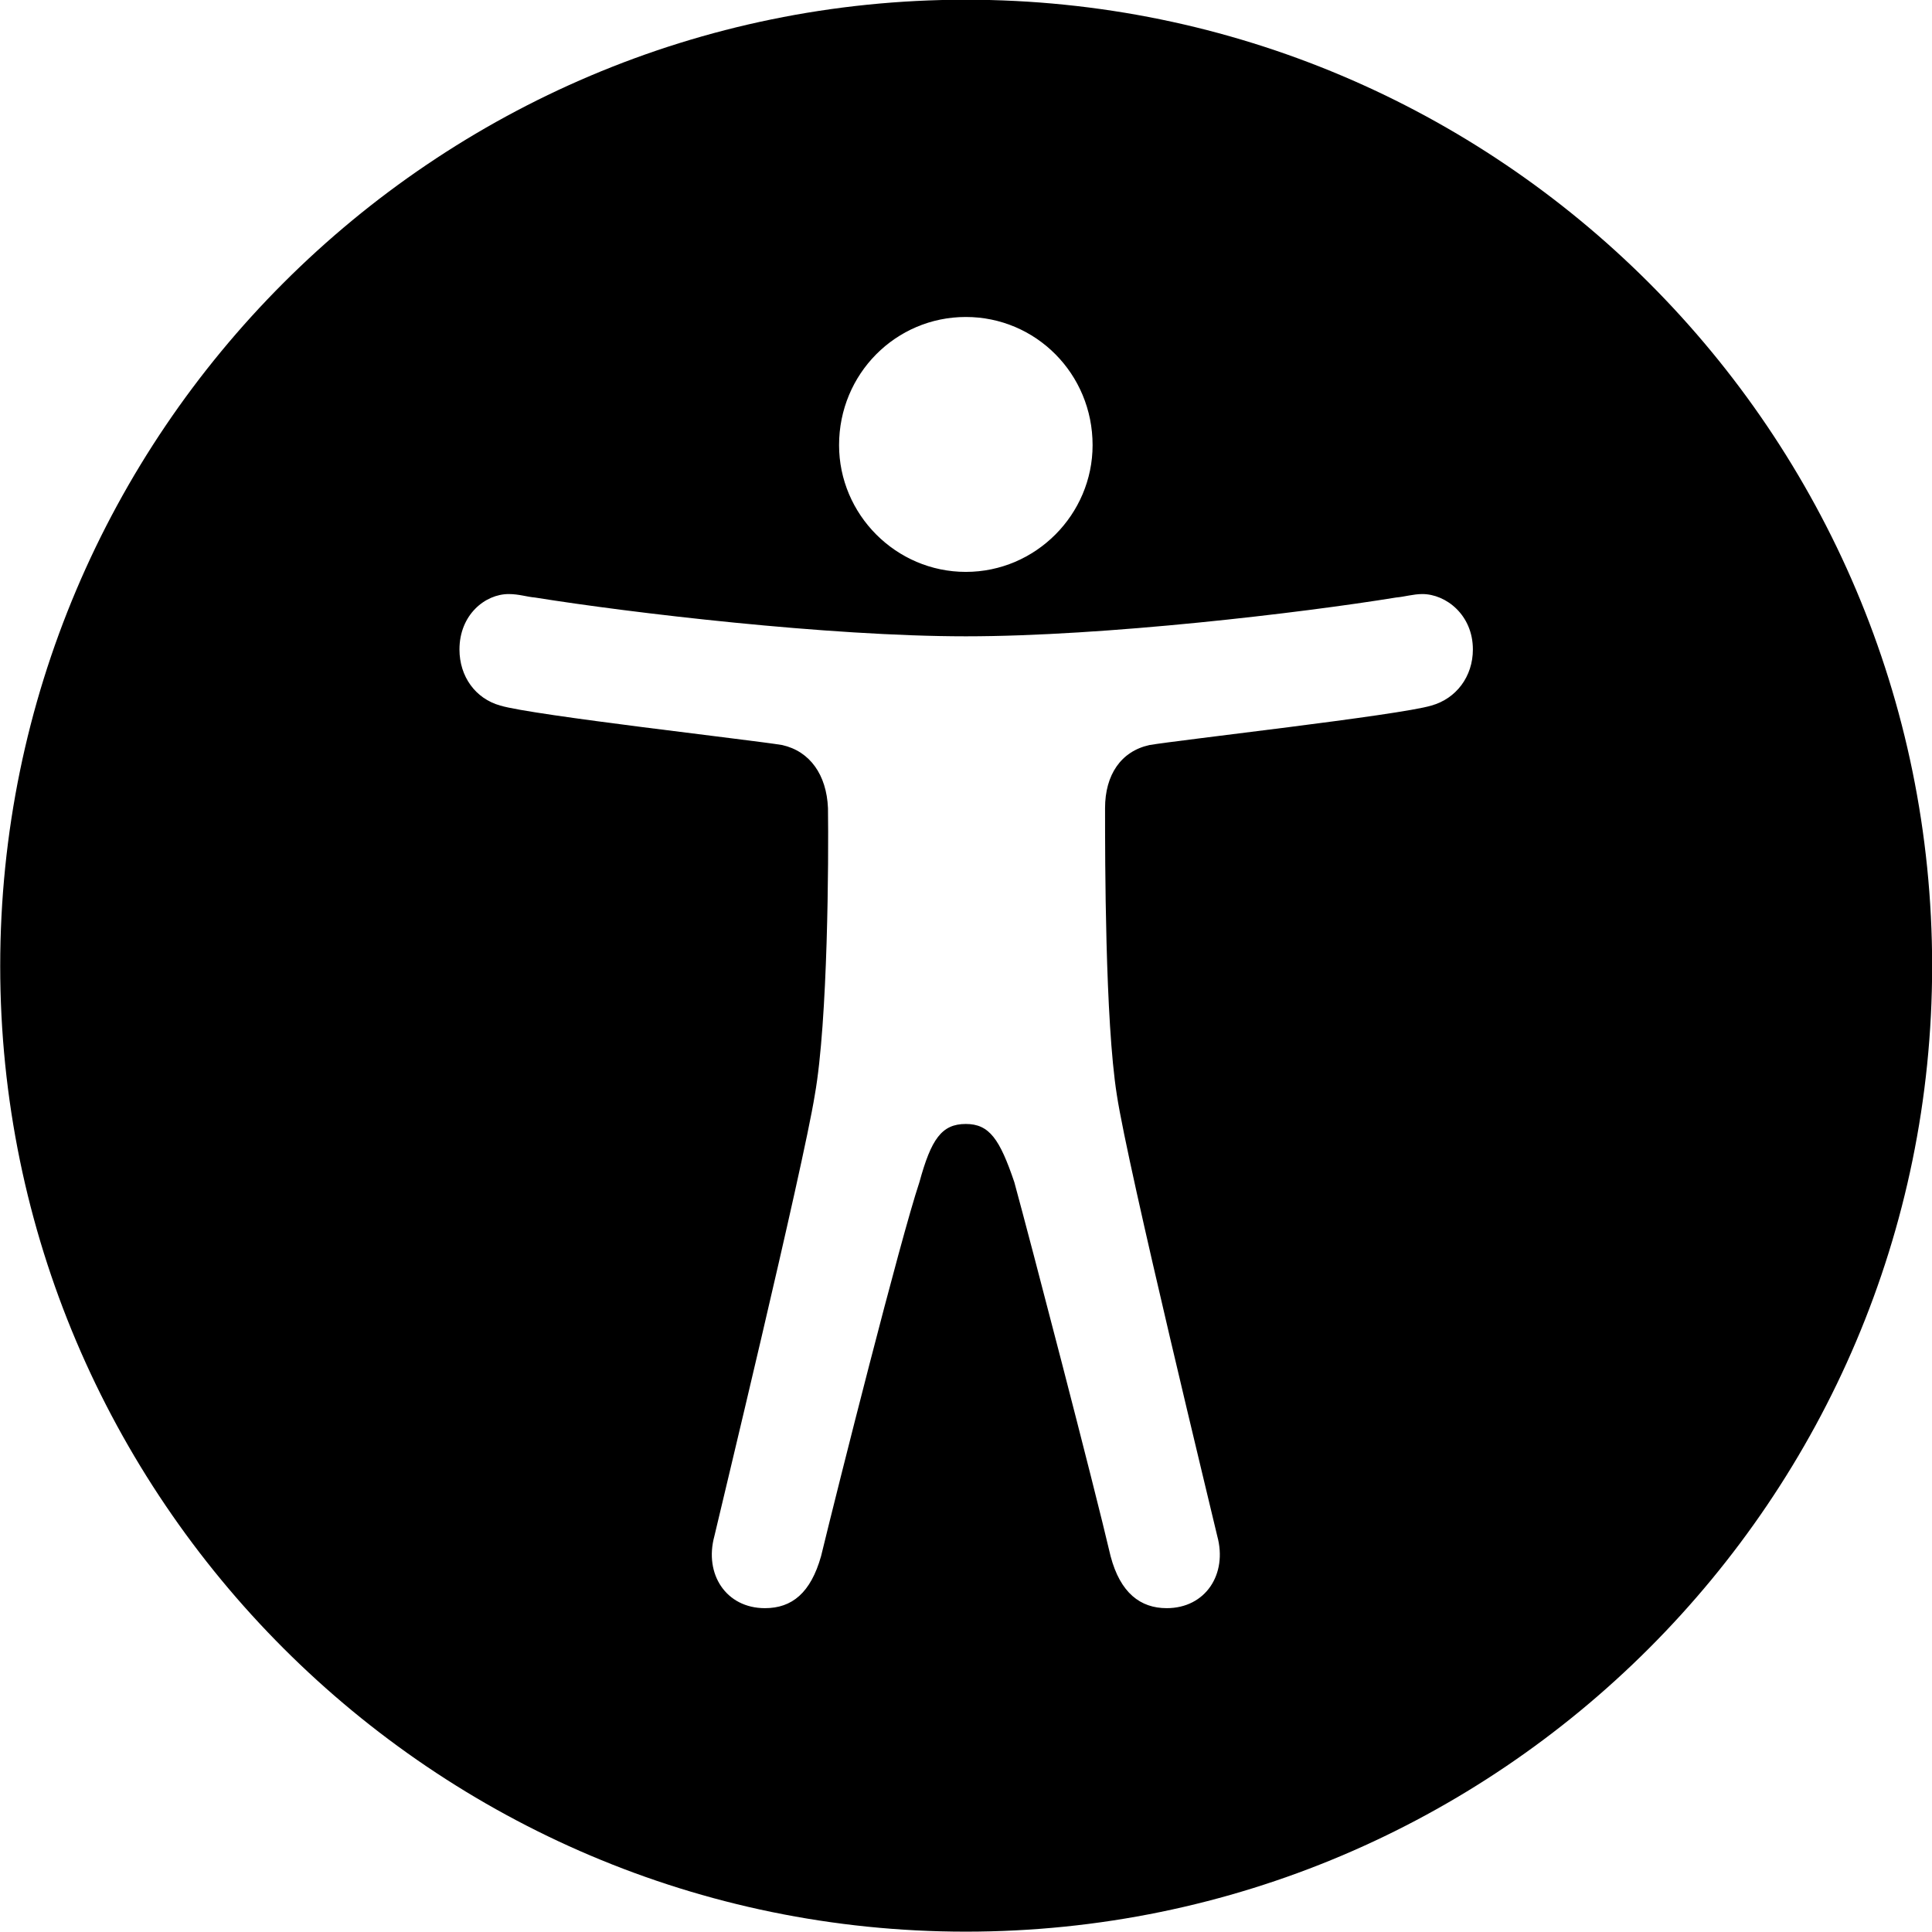 <svg viewBox="0 0 27.891 27.891" xmlns="http://www.w3.org/2000/svg"><path d="M13.943 27.886C21.643 27.886 27.893 21.626 27.893 13.946C27.893 6.246 21.643 -0.004 13.943 -0.004C6.263 -0.004 0.003 6.246 0.003 13.946C0.003 21.626 6.263 27.886 13.943 27.886ZM13.943 8.256C12.933 8.256 12.113 7.426 12.113 6.426C12.113 5.396 12.933 4.576 13.943 4.576C14.953 4.576 15.773 5.396 15.773 6.426C15.773 7.426 14.953 8.256 13.943 8.256ZM13.943 9.186C15.953 9.186 18.803 8.846 20.153 8.626C20.273 8.616 20.403 8.576 20.533 8.576C20.873 8.576 21.263 8.876 21.263 9.376C21.263 9.766 21.023 10.086 20.663 10.186C20.203 10.326 16.993 10.686 16.593 10.756C16.183 10.846 15.953 11.186 15.953 11.666C15.953 12.396 15.953 14.736 16.123 15.806C16.283 16.866 17.523 21.956 17.573 22.176C17.723 22.726 17.403 23.216 16.843 23.216C16.463 23.216 16.173 22.996 16.033 22.466C15.793 21.436 14.873 17.906 14.643 17.066C14.433 16.446 14.283 16.226 13.943 16.226C13.593 16.226 13.443 16.446 13.273 17.066C12.993 17.906 12.103 21.436 11.853 22.466C11.703 22.996 11.433 23.216 11.043 23.216C10.483 23.216 10.163 22.726 10.313 22.176C10.363 21.956 11.593 16.866 11.763 15.806C11.953 14.736 11.963 12.396 11.953 11.666C11.933 11.186 11.693 10.846 11.293 10.756C10.883 10.686 7.683 10.326 7.223 10.186C6.863 10.086 6.633 9.766 6.633 9.376C6.633 8.876 7.003 8.576 7.343 8.576C7.493 8.576 7.603 8.616 7.723 8.626C9.093 8.846 11.953 9.186 13.943 9.186Z" /></svg>
